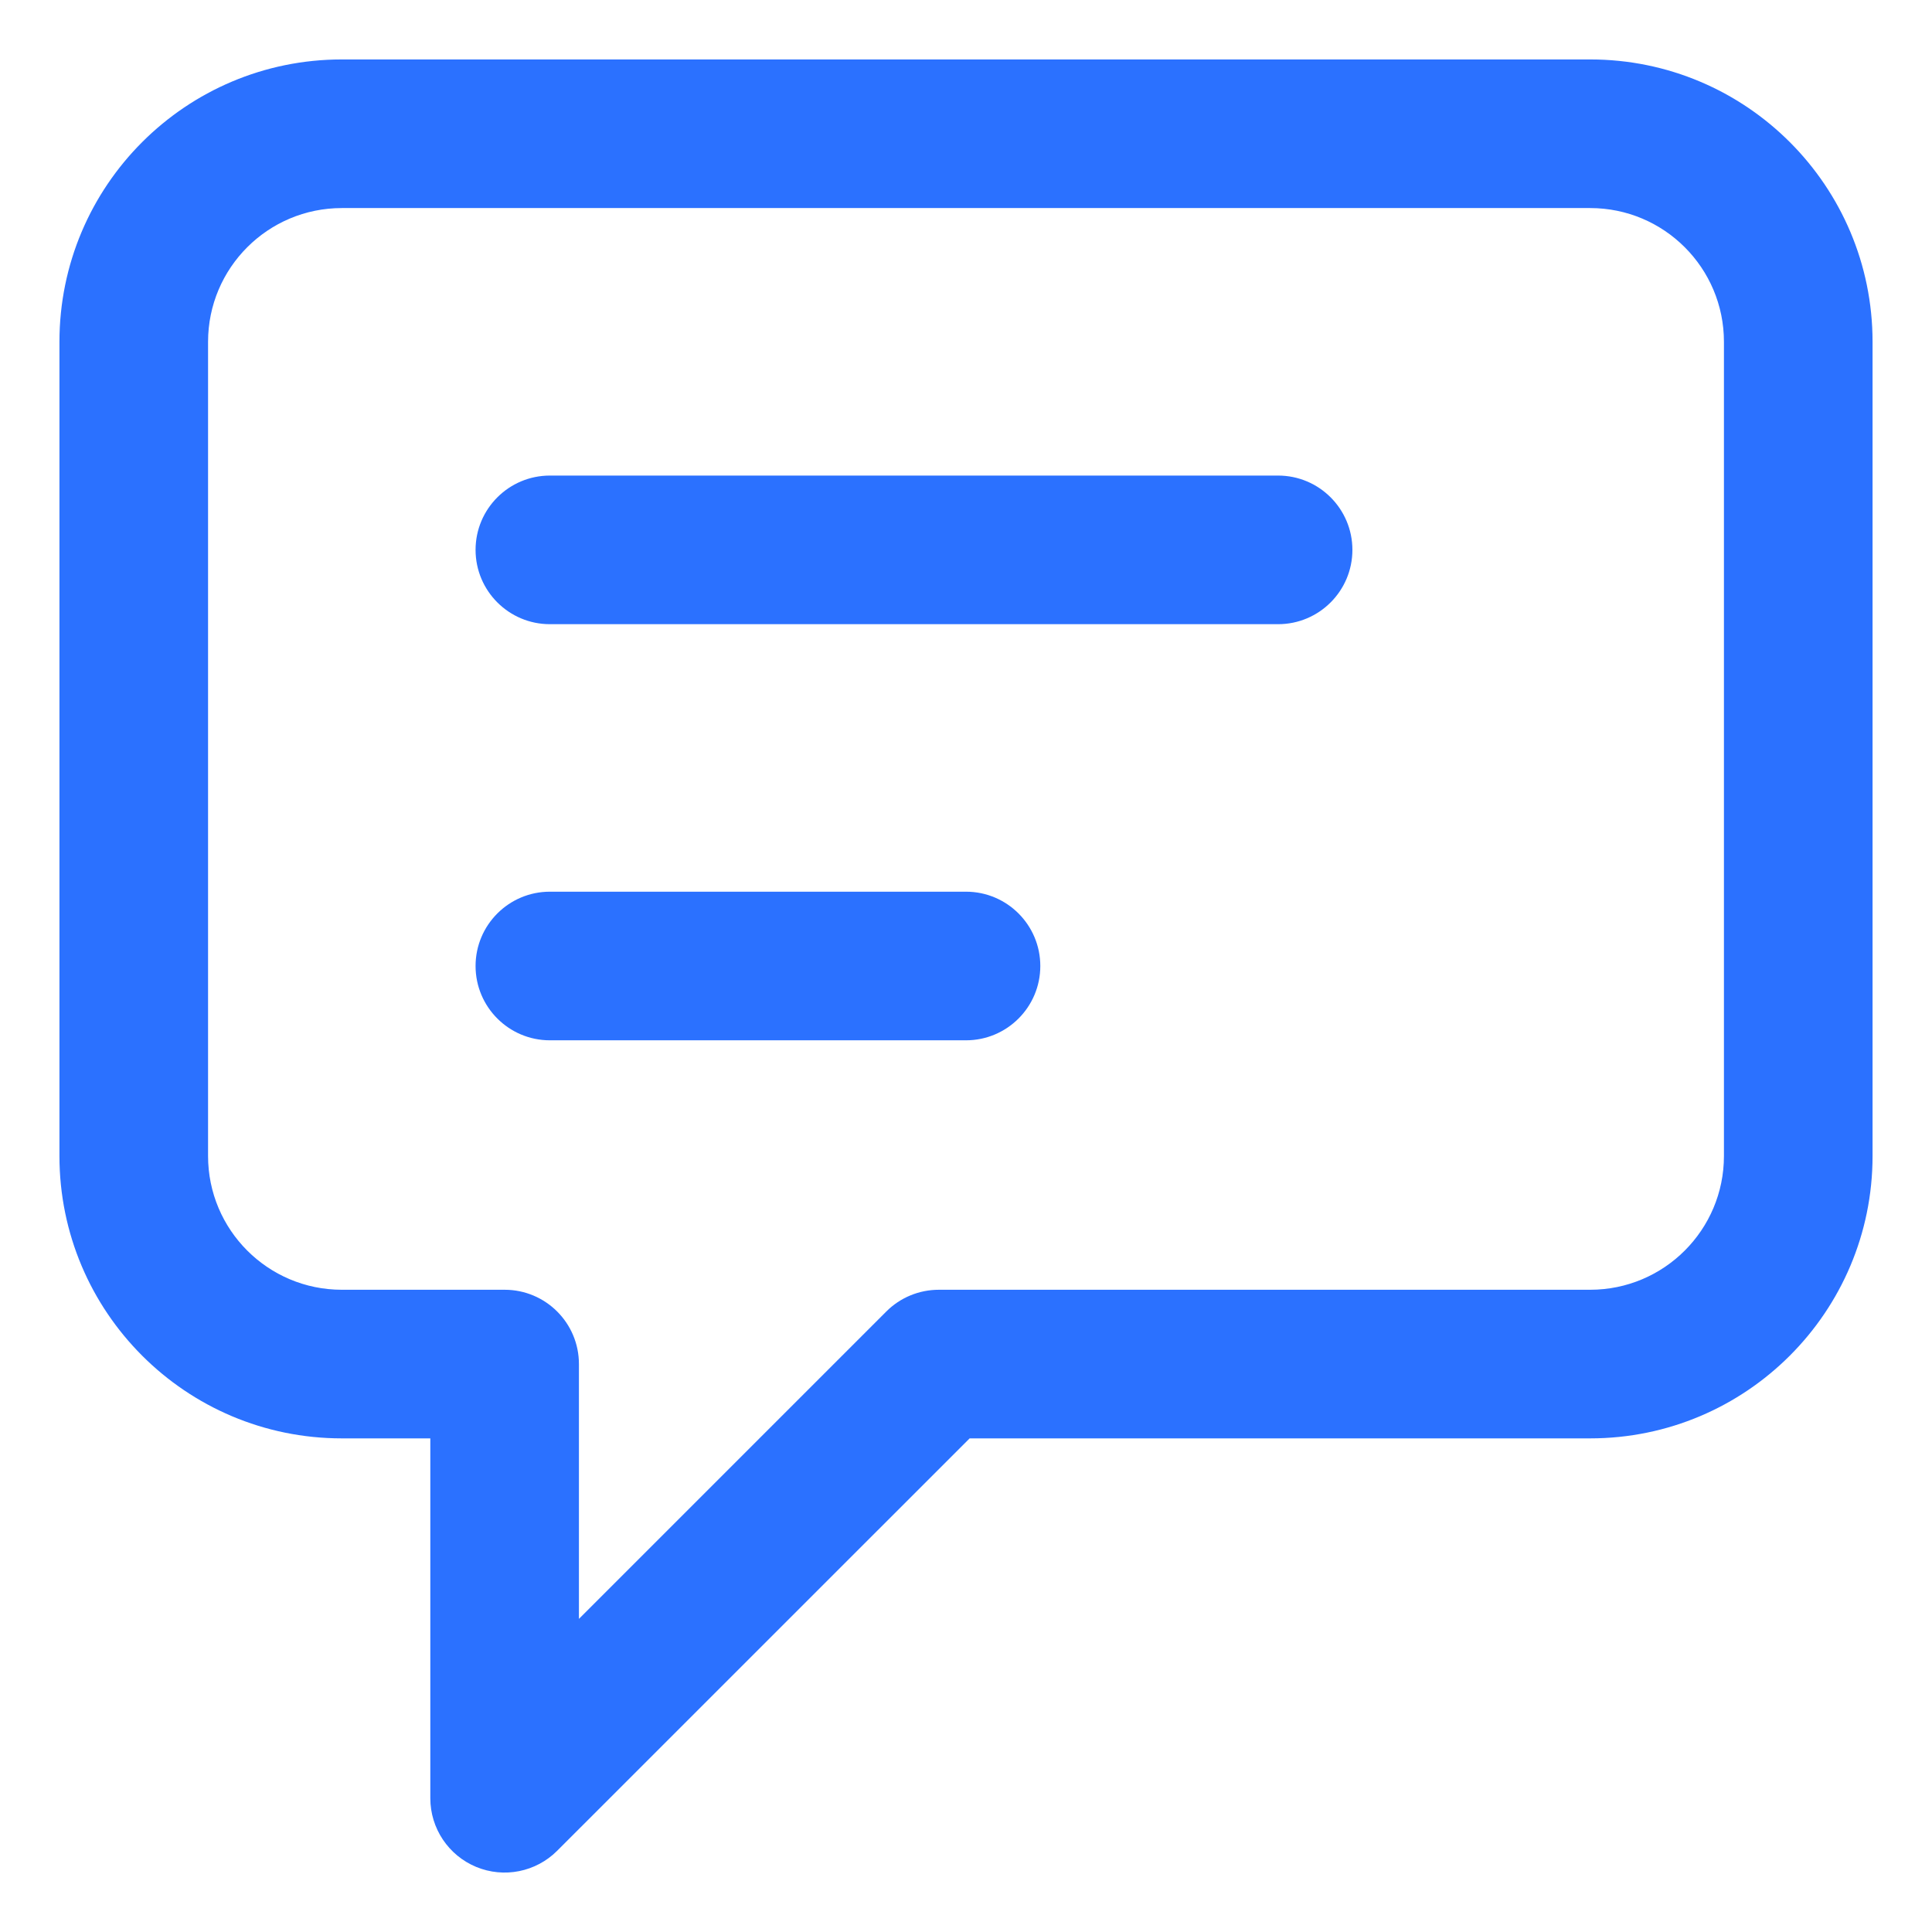 <svg width="26" height="26" viewBox="0 0 26 26" fill="none" xmlns="http://www.w3.org/2000/svg">
<path d="M12.635 18.357V17.357C12.369 17.357 12.115 17.462 11.928 17.649L12.635 18.357ZM6.791 24.2H5.791C5.791 24.605 6.035 24.969 6.408 25.124C6.782 25.279 7.212 25.193 7.498 24.907L6.791 24.2ZM6.791 18.357H7.791C7.791 17.804 7.343 17.357 6.791 17.357V18.357ZM7.4 6.4C6.848 6.4 6.4 6.848 6.4 7.4C6.4 7.952 6.848 8.4 7.4 8.4V6.4ZM17.2 8.4C17.752 8.4 18.2 7.952 18.2 7.4C18.2 6.848 17.752 6.4 17.2 6.4V8.4ZM7.4 12C6.848 12 6.4 12.448 6.4 13C6.4 13.552 6.848 14 7.4 14V12ZM13 14C13.552 14 14 13.552 14 13C14 12.448 13.552 12 13 12V14ZM11.928 17.649L6.084 23.493L7.498 24.907L13.342 19.064L11.928 17.649ZM7.791 24.2V18.357H5.791V24.2H7.791ZM6.791 17.357H4.6V19.357H6.791V17.357ZM2.8 15.557V4.6H0.8V15.557H2.8ZM4.6 2.8H21.4V0.8H4.6V2.8ZM23.2 4.6V15.557H25.2V4.6H23.2ZM21.4 17.357H12.635V19.357H21.4V17.357ZM23.2 15.557C23.2 16.551 22.394 17.357 21.4 17.357V19.357C23.498 19.357 25.2 17.655 25.2 15.557H23.2ZM21.4 2.8C22.394 2.8 23.2 3.606 23.2 4.6H25.2C25.2 2.501 23.498 0.8 21.4 0.8V2.8ZM2.8 4.6C2.8 3.606 3.606 2.8 4.6 2.8V0.8C2.501 0.8 0.8 2.501 0.8 4.6H2.8ZM4.6 17.357C3.606 17.357 2.8 16.551 2.8 15.557H0.8C0.8 17.655 2.501 19.357 4.6 19.357V17.357ZM7.4 8.4H17.2V6.4H7.4V8.4ZM7.4 14H13V12H7.4V14Z" fill="#2B71FF"/>
</svg>
